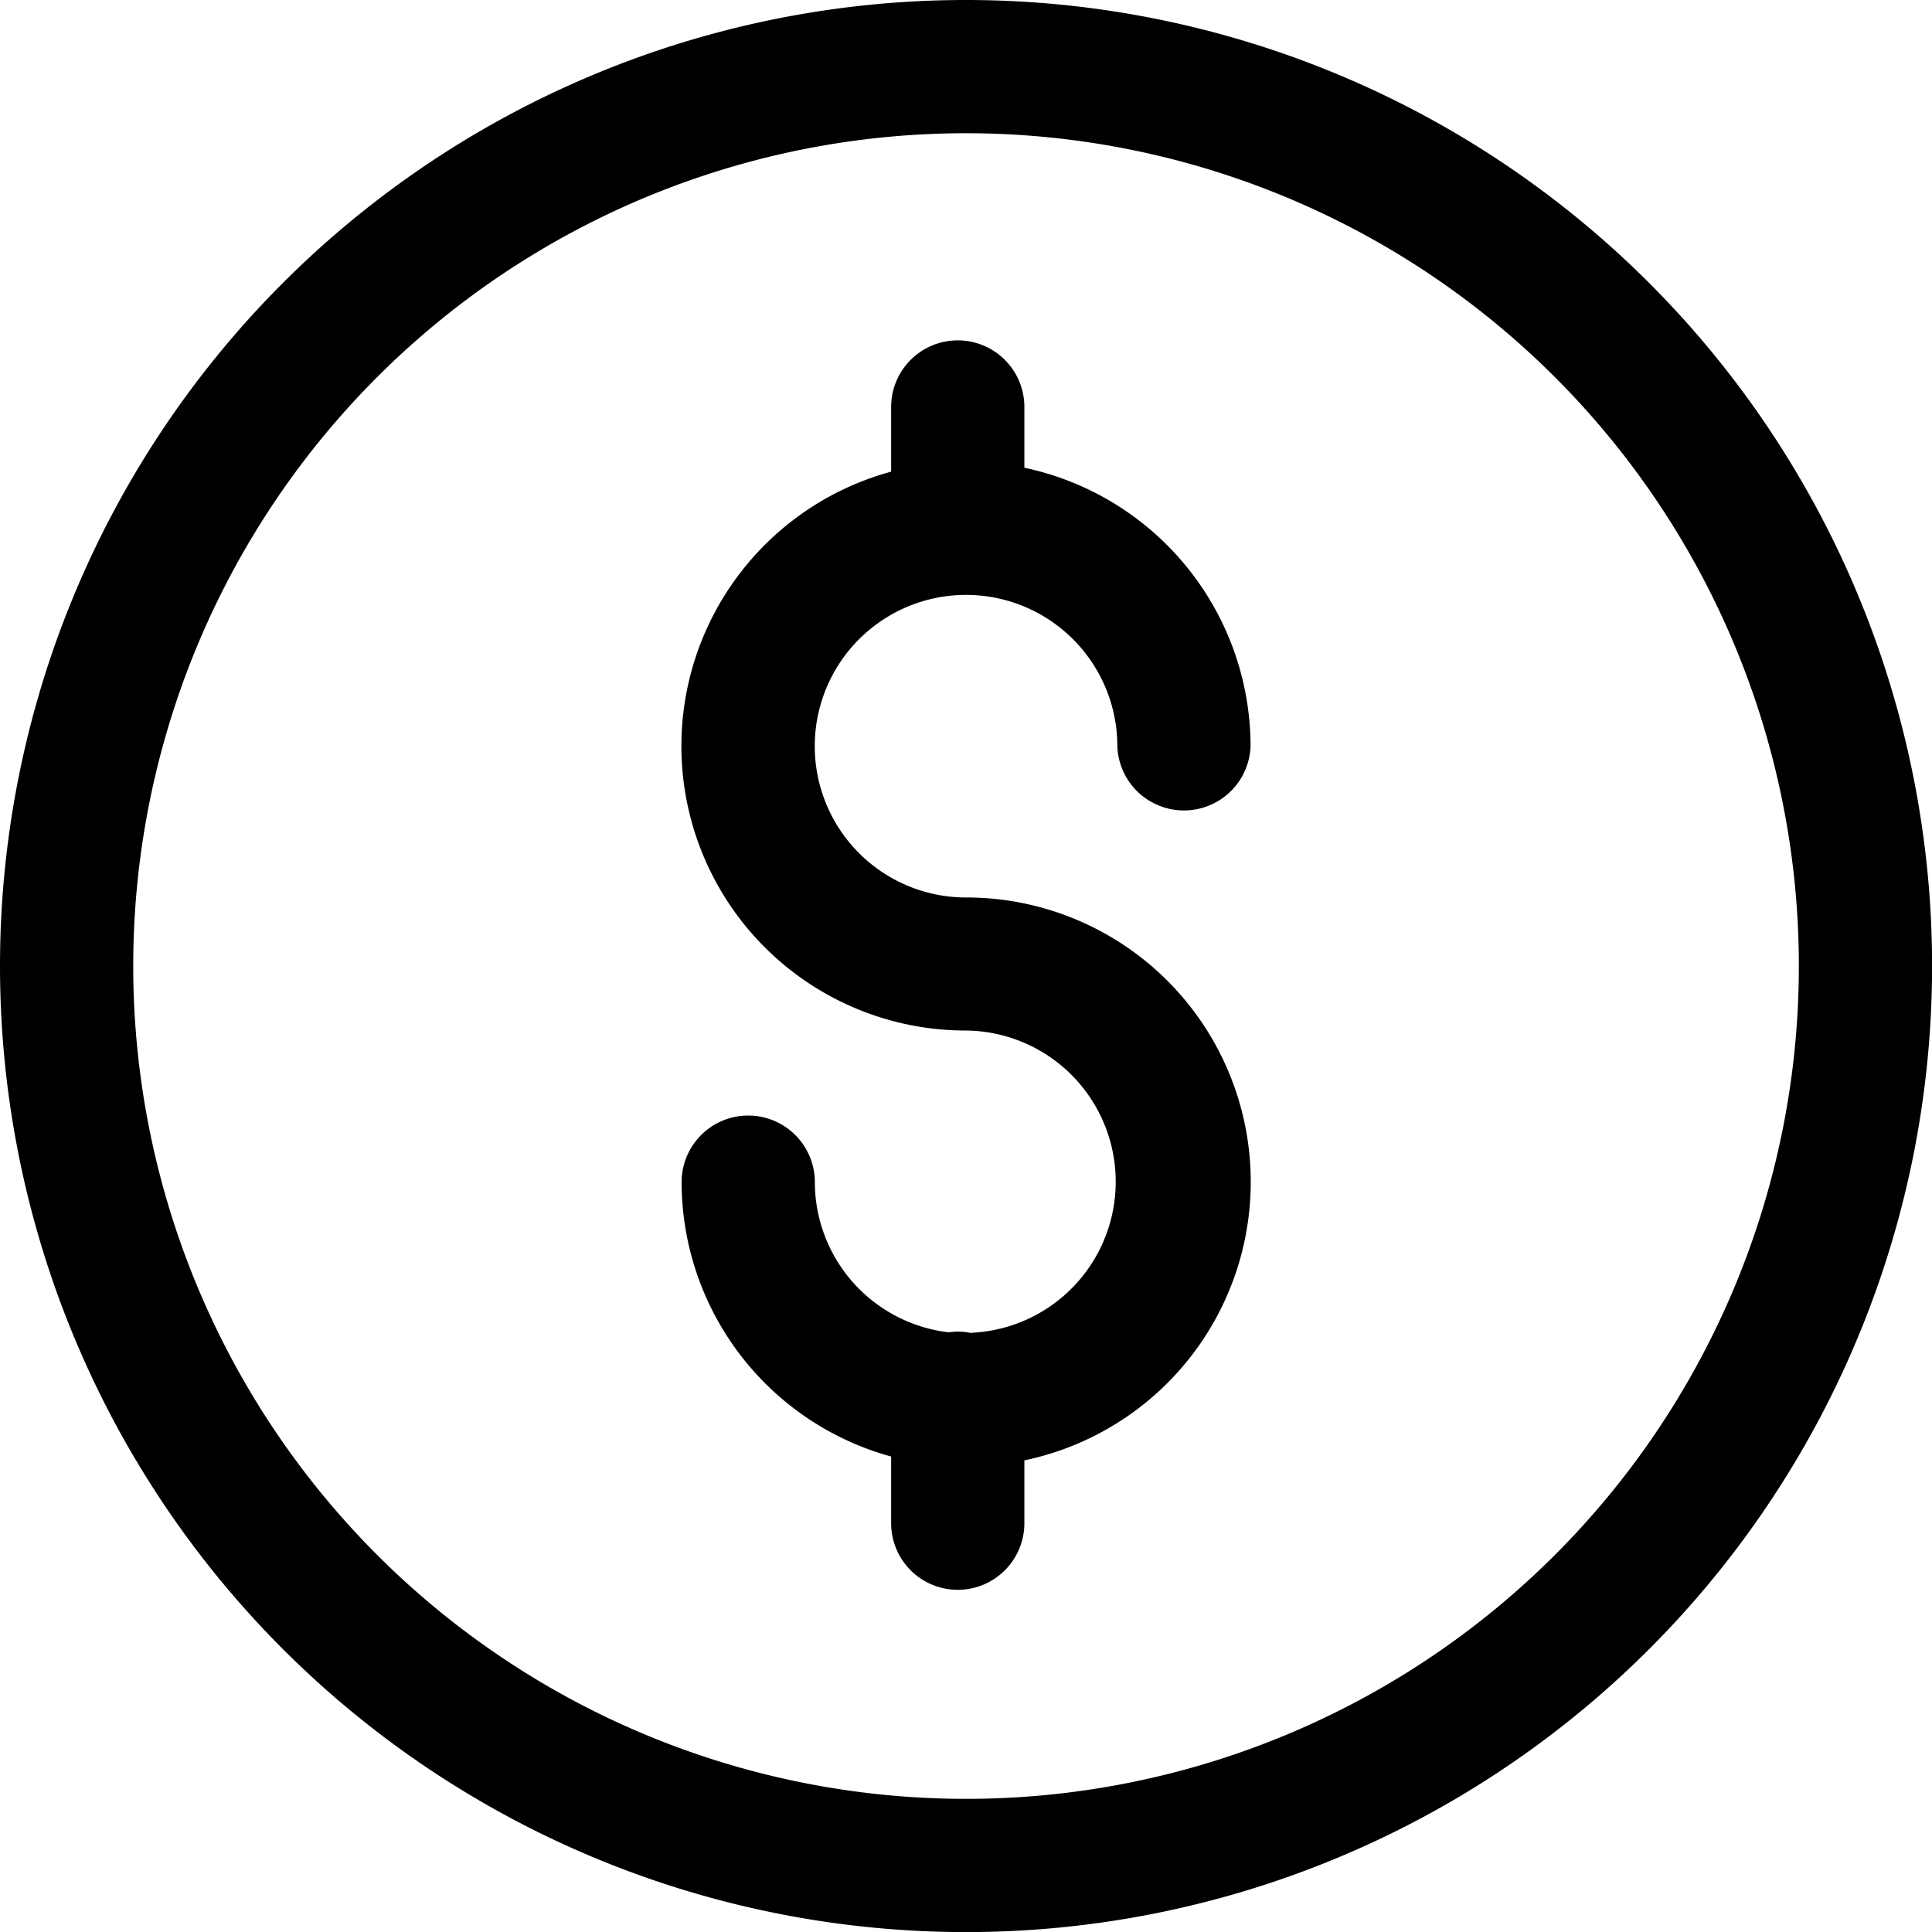 <svg xmlns="http://www.w3.org/2000/svg" width="22.259" height="22.259" viewBox="0 0 22.259 22.259"><g transform="translate(-2414.289 545.061)"><path d="M189.38,158.434a.731.731,0,0,0-.263-.009,1.745,1.745,0,0,1-1.543-1.73.767.767,0,1,0-1.535,0,3.283,3.283,0,0,0,2.414,3.161v.768a.767.767,0,1,0,1.535,0V159.9a3.277,3.277,0,0,0-.672-6.485,1.743,1.743,0,1,1,1.743-1.743.768.768,0,0,0,1.535,0,3.284,3.284,0,0,0-2.606-3.208v-.7a.767.767,0,1,0-1.535,0v.745a3.277,3.277,0,0,0,.863,6.439,1.742,1.742,0,0,1,.064,3.482Zm0,0" transform="translate(2236.103 -688.136)"/><path d="M104.195,117.622a11.13,11.13,0,1,0,11.13-11.13A11.129,11.129,0,0,0,104.195,117.622Zm11.13-9.595a9.595,9.595,0,1,1-9.595,9.595A9.594,9.594,0,0,1,115.325,108.027Zm0,0" transform="translate(2310.094 -651.553)"/></g></svg>